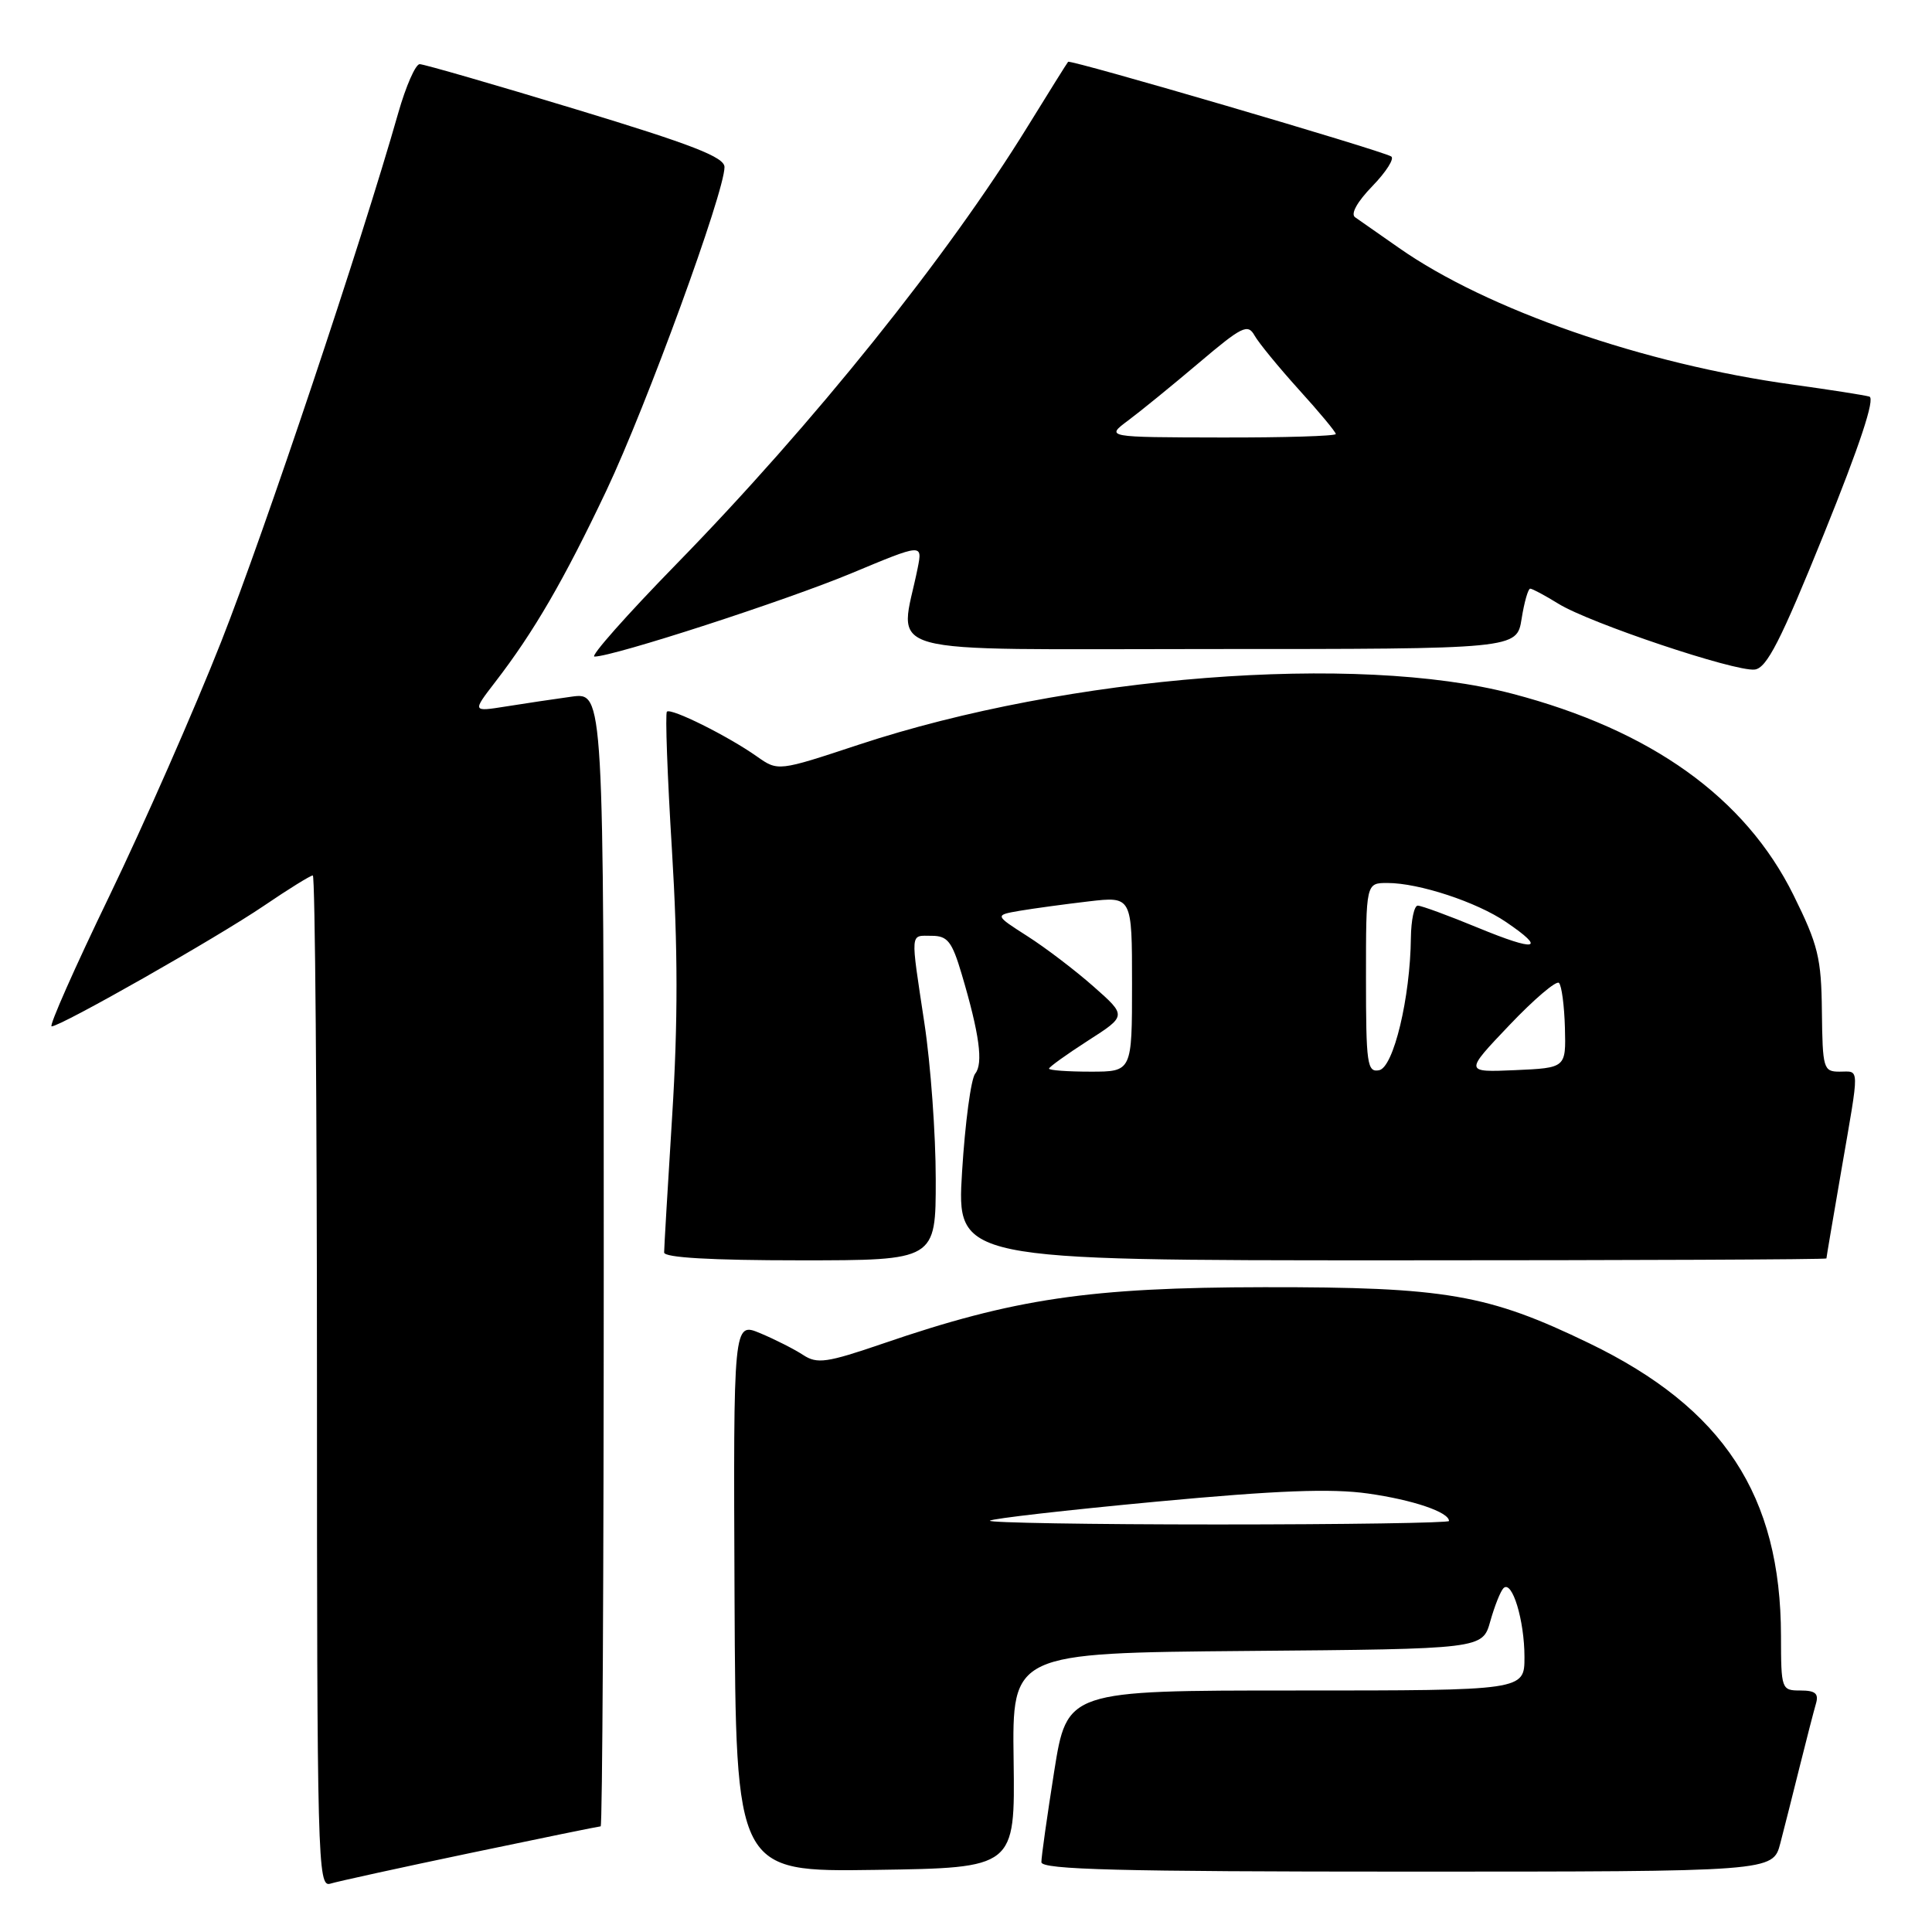 <?xml version="1.0" encoding="UTF-8" standalone="no"?>
<!DOCTYPE svg PUBLIC "-//W3C//DTD SVG 1.1//EN" "http://www.w3.org/Graphics/SVG/1.1/DTD/svg11.dtd" >
<svg xmlns="http://www.w3.org/2000/svg" xmlns:xlink="http://www.w3.org/1999/xlink" version="1.1" viewBox="0 0 256 256">
 <g >
 <path fill="currentColor"
d=" M 62.34 245.53 C 71.60 243.59 79.37 242.00 79.59 242.00 C 79.82 242.00 80.00 208.19 80.00 166.86 C 80.00 91.73 80.00 91.73 75.75 92.31 C 73.41 92.63 69.49 93.22 67.04 93.61 C 62.58 94.32 62.58 94.32 65.59 90.41 C 70.73 83.75 74.73 76.86 80.37 64.96 C 85.68 53.73 96.00 25.47 96.00 22.14 C 96.00 20.82 91.76 19.17 76.30 14.48 C 65.47 11.19 56.15 8.50 55.61 8.50 C 55.06 8.50 53.78 11.42 52.76 15.00 C 47.84 32.30 35.13 70.24 29.32 85.00 C 25.74 94.08 19.06 109.26 14.48 118.75 C 9.89 128.24 6.46 136.00 6.84 136.00 C 8.06 136.00 28.76 124.24 34.97 120.02 C 38.22 117.81 41.14 116.00 41.45 116.00 C 41.75 116.00 42.00 146.18 42.00 183.07 C 42.00 246.48 42.10 250.11 43.75 249.60 C 44.71 249.30 53.08 247.47 62.34 245.53 Z  M 134.31 233.26 C 134.11 219.03 134.11 219.03 165.27 218.76 C 196.44 218.50 196.44 218.50 197.47 214.83 C 198.04 212.81 198.82 210.84 199.22 210.44 C 200.36 209.31 202.00 214.69 202.00 219.57 C 202.00 224.00 202.00 224.00 171.69 224.00 C 141.39 224.00 141.39 224.00 139.68 234.75 C 138.75 240.66 137.98 246.06 137.99 246.75 C 138.00 247.73 148.36 248.00 186.46 248.00 C 234.92 248.00 234.92 248.00 235.90 244.25 C 236.44 242.19 237.60 237.57 238.49 234.00 C 239.38 230.43 240.34 226.71 240.62 225.75 C 241.02 224.40 240.54 224.00 238.57 224.00 C 236.05 224.00 236.00 223.86 235.99 216.75 C 235.96 198.16 228.37 186.59 210.58 177.99 C 197.15 171.49 191.55 170.53 167.50 170.56 C 144.38 170.59 134.36 172.07 117.02 178.02 C 109.54 180.58 108.28 180.76 106.42 179.54 C 105.26 178.78 102.70 177.48 100.74 176.66 C 97.17 175.17 97.17 175.17 97.33 211.61 C 97.50 248.04 97.50 248.04 116.00 247.77 C 134.50 247.50 134.50 247.50 134.31 233.26 Z  M 123.99 156.25 C 123.99 150.34 123.32 141.04 122.49 135.59 C 120.62 123.17 120.55 124.00 123.46 124.00 C 125.56 124.00 126.15 124.76 127.43 129.08 C 129.78 137.00 130.31 140.92 129.22 142.26 C 128.66 142.94 127.88 148.79 127.48 155.25 C 126.76 167.00 126.76 167.00 184.38 167.00 C 216.07 167.00 242.00 166.89 242.01 166.75 C 242.01 166.61 242.91 161.32 244.00 155.00 C 246.43 140.93 246.45 142.00 243.75 142.00 C 241.61 142.00 241.50 141.60 241.41 134.02 C 241.34 126.94 240.91 125.20 237.65 118.61 C 231.26 105.68 218.78 96.74 200.38 91.92 C 179.79 86.52 141.53 89.51 113.80 98.67 C 103.10 102.21 103.10 102.21 100.30 100.24 C 96.45 97.52 88.90 93.77 88.37 94.30 C 88.13 94.54 88.43 102.82 89.04 112.70 C 89.83 125.63 89.84 135.48 89.07 147.80 C 88.48 157.22 88.00 165.39 88.00 165.96 C 88.00 166.64 94.22 167.00 106.00 167.00 C 124.00 167.00 124.00 167.00 123.99 156.25 Z  M 241.70 70.70 C 246.44 58.98 248.49 52.78 247.70 52.55 C 247.04 52.36 242.46 51.64 237.53 50.96 C 217.82 48.25 197.04 41.03 185.37 32.85 C 182.75 31.01 180.13 29.18 179.56 28.79 C 178.93 28.36 179.83 26.74 181.85 24.66 C 183.68 22.77 184.80 21.00 184.34 20.73 C 182.95 19.90 141.81 7.85 141.53 8.19 C 141.38 8.36 138.97 12.22 136.17 16.76 C 125.55 34.00 107.77 56.16 89.62 74.75 C 83.04 81.49 78.16 87.00 78.77 87.00 C 81.28 87.00 104.14 79.58 112.87 75.94 C 122.24 72.03 122.24 72.03 121.60 75.26 C 119.22 87.13 115.15 86.00 160.36 86.00 C 200.98 86.00 200.98 86.00 201.62 82.00 C 201.97 79.80 202.48 78.00 202.76 78.00 C 203.04 78.00 204.72 78.90 206.50 80.00 C 210.64 82.56 229.87 89.01 232.50 88.72 C 234.10 88.54 235.94 84.94 241.70 70.70 Z  M 131.17 201.50 C 131.45 201.22 141.36 200.09 153.20 198.98 C 169.25 197.48 176.40 197.21 181.27 197.90 C 187.22 198.74 192.00 200.36 192.00 201.54 C 192.00 201.79 178.20 202.00 161.33 202.00 C 144.47 202.00 130.89 201.77 131.17 201.50 Z  M 139.00 141.60 C 139.00 141.39 141.32 139.72 144.15 137.90 C 149.30 134.60 149.30 134.60 144.90 130.72 C 142.48 128.58 138.54 125.58 136.14 124.05 C 131.78 121.26 131.78 121.26 135.14 120.68 C 136.99 120.37 141.09 119.81 144.25 119.44 C 150.00 118.77 150.00 118.77 150.00 130.38 C 150.00 142.00 150.00 142.00 144.50 142.00 C 141.47 142.00 139.00 141.82 139.00 141.60 Z  M 181.00 129.57 C 181.00 117.00 181.00 117.00 183.84 117.00 C 188.02 117.00 195.67 119.52 199.57 122.18 C 204.97 125.85 203.60 126.13 195.86 122.94 C 191.94 121.32 188.34 120.00 187.86 120.00 C 187.39 120.00 186.98 121.91 186.95 124.25 C 186.87 132.20 184.65 141.44 182.74 141.81 C 181.16 142.12 181.00 140.99 181.00 129.57 Z  M 199.99 135.85 C 203.26 132.41 206.22 129.89 206.57 130.24 C 206.93 130.59 207.28 133.27 207.36 136.19 C 207.50 141.50 207.50 141.50 200.77 141.80 C 194.05 142.09 194.05 142.09 199.99 135.85 Z  M 149.48 55.72 C 151.12 54.50 155.34 51.06 158.85 48.09 C 164.57 43.24 165.34 42.86 166.23 44.45 C 166.78 45.43 169.43 48.66 172.11 51.63 C 174.80 54.59 177.00 57.24 177.00 57.51 C 177.00 57.78 170.14 57.99 161.75 57.97 C 146.50 57.94 146.50 57.94 149.48 55.72 Z "/>
</g>
</svg>
